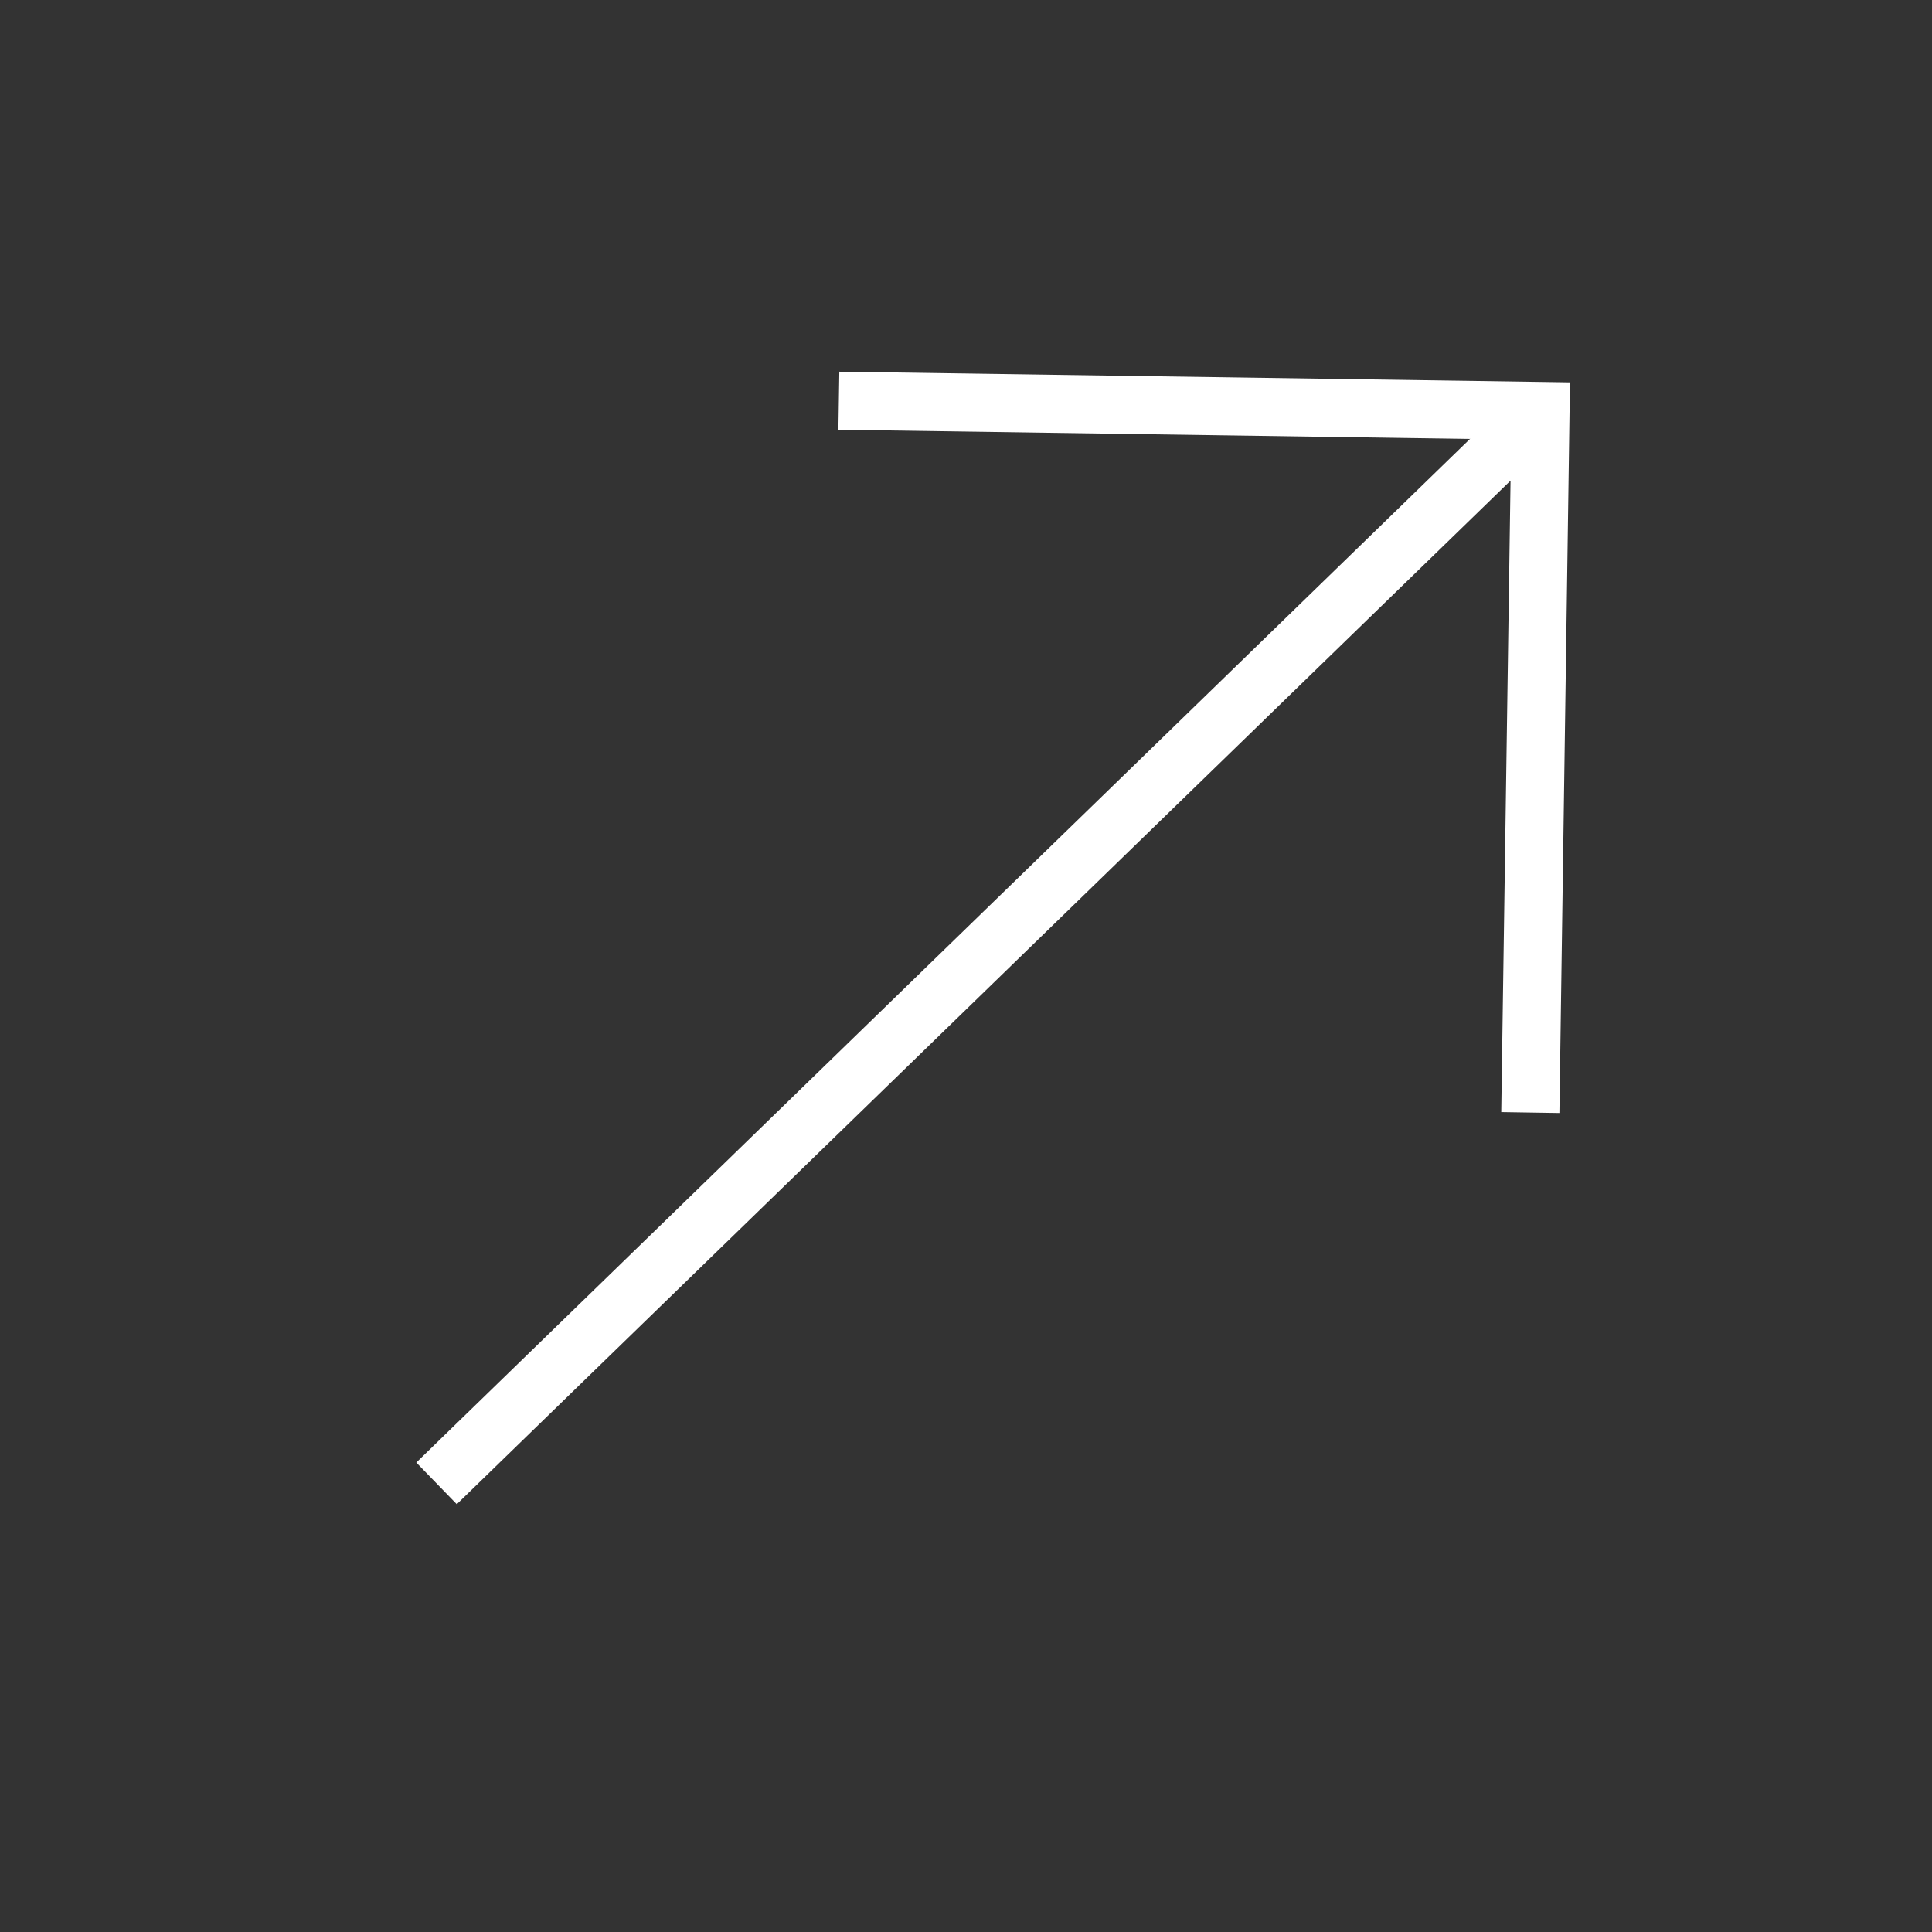 <svg width="21" height="21" viewBox="0 0 21 21" fill="none" xmlns="http://www.w3.org/2000/svg">
<rect x="0" y="0" width="21" height="21" fill="#333333" stroke="none"/>
<path d="M9.123 4.04L9.113 4.671L15.978 4.771L4.525 15.897L4.965 16.35L16.419 5.224L16.318 12.088L16.95 12.098L17.065 4.156L9.123 4.04Z" fill="white"/>
</svg>
